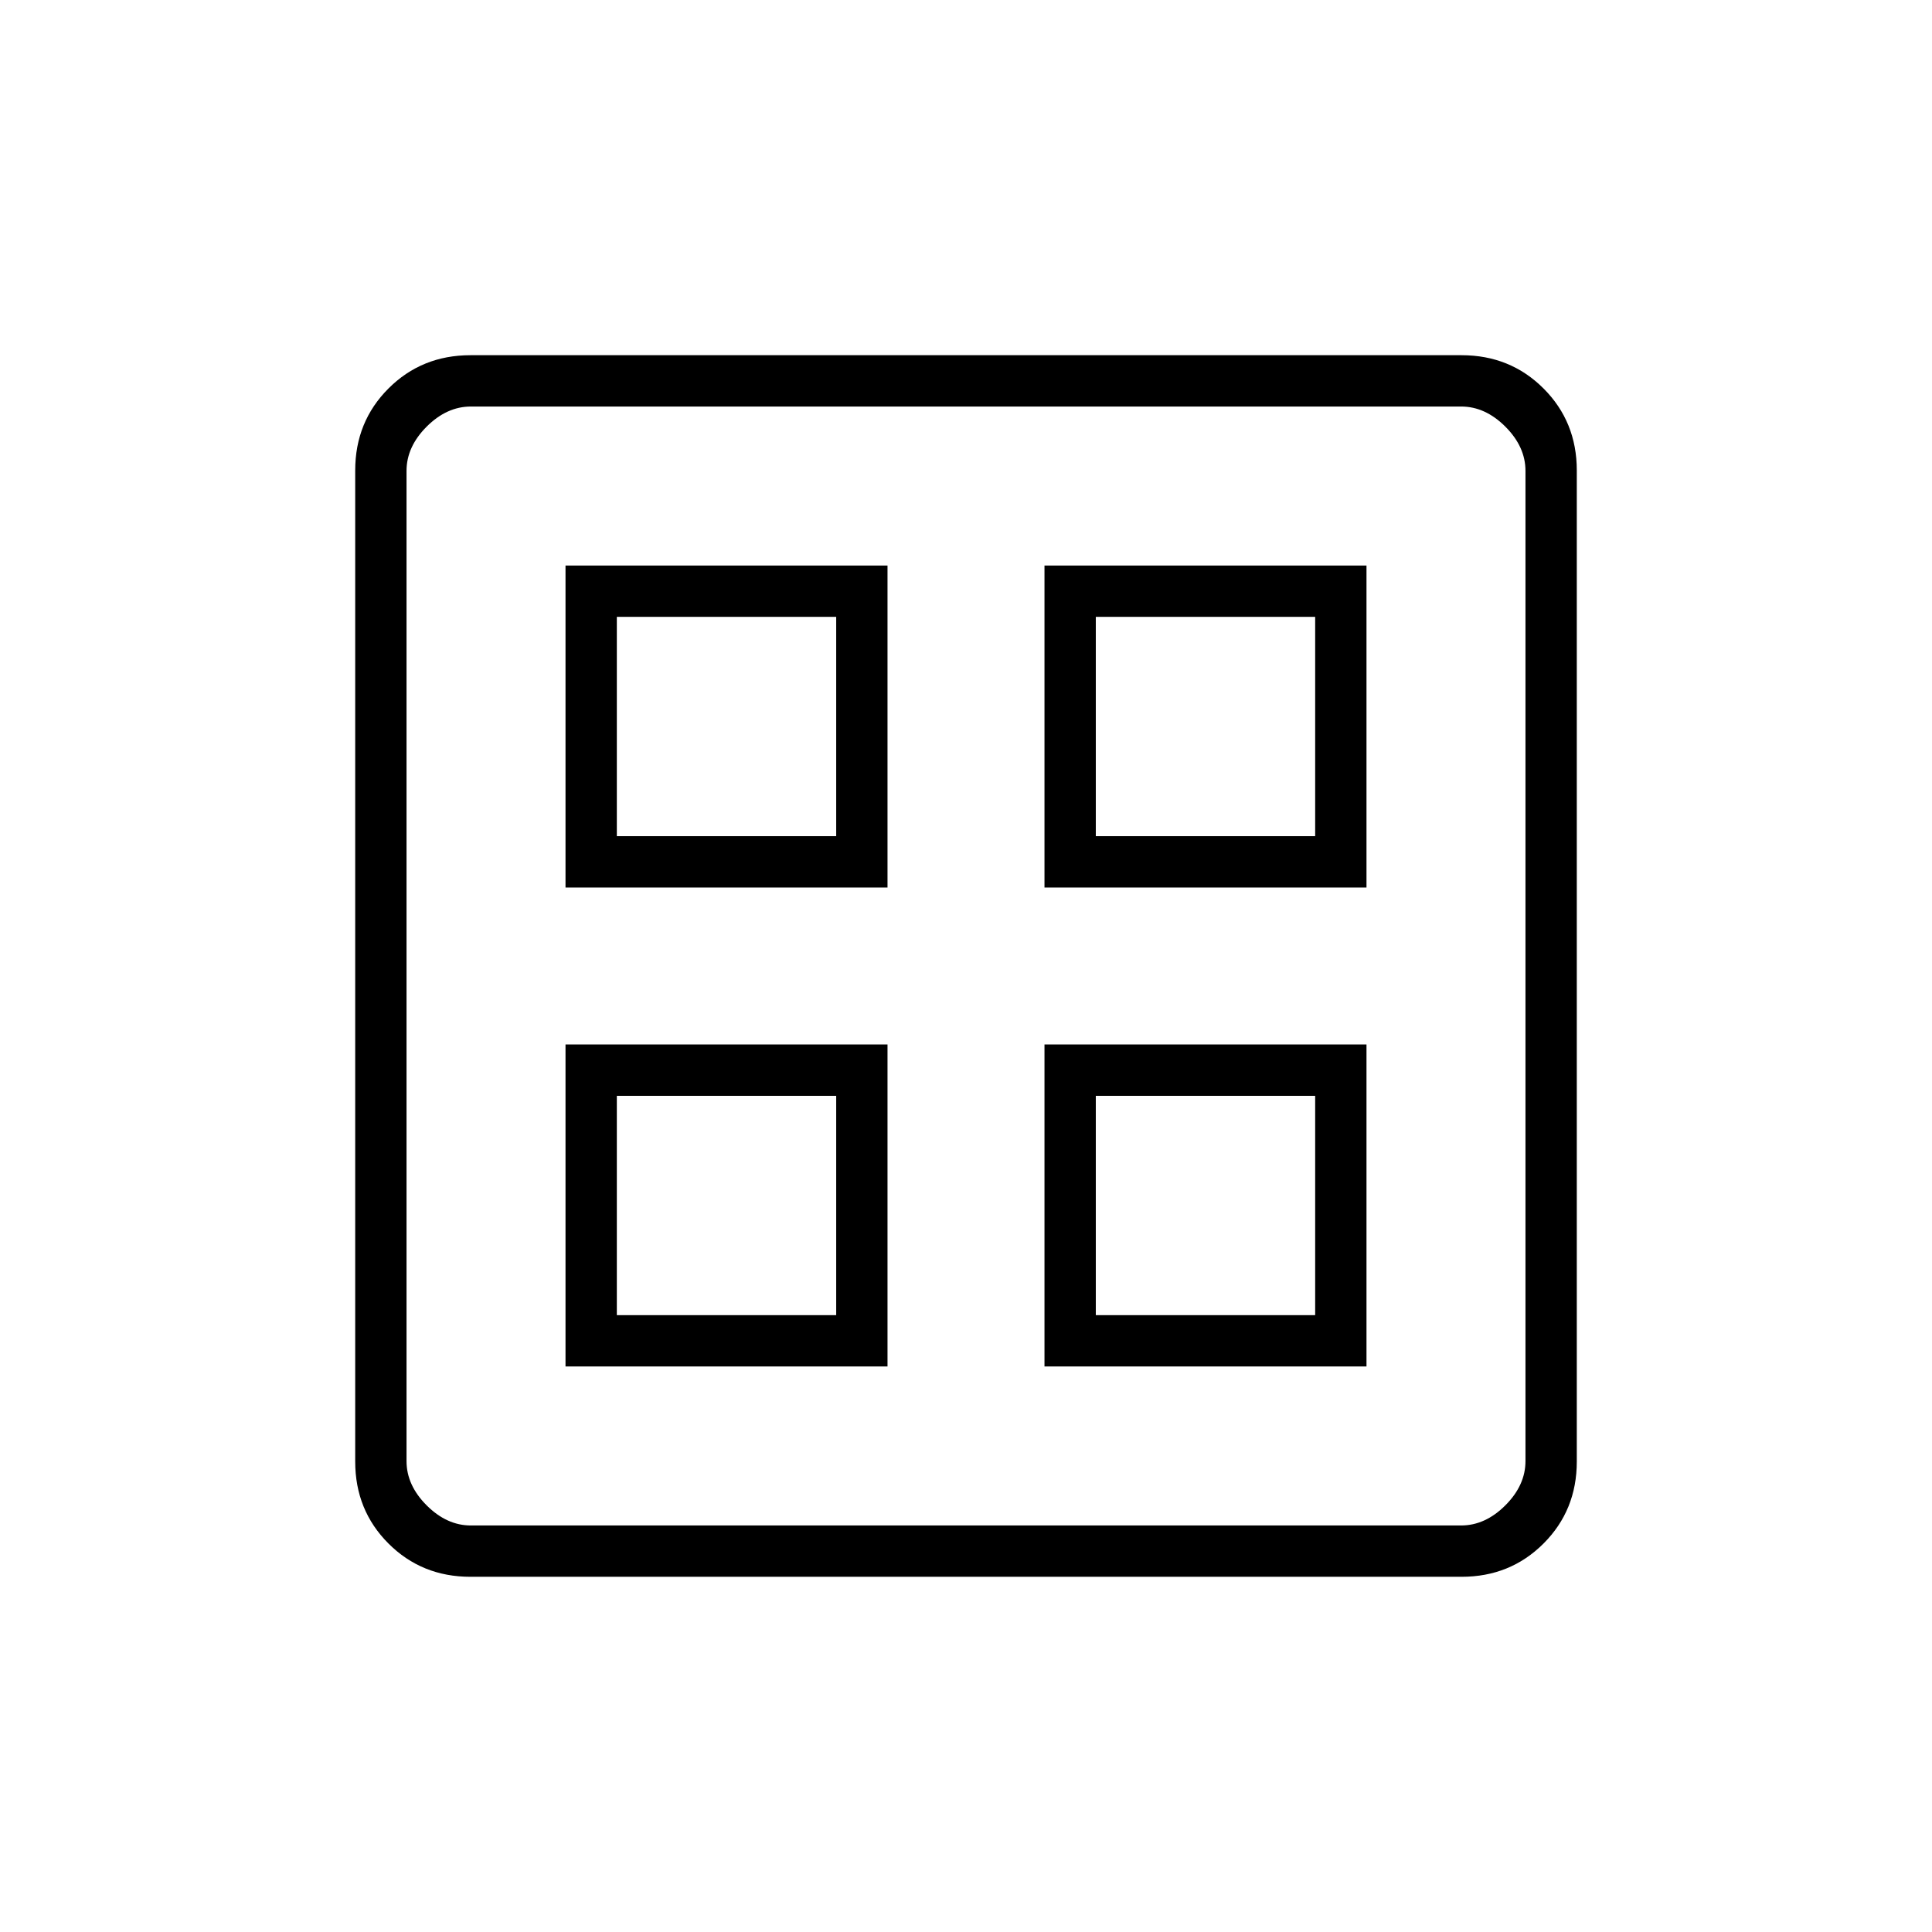<svg xmlns="http://www.w3.org/2000/svg" height="24" viewBox="0 -960 960 960" width="24"><path d="M281-519v-160h160v160H281Zm0 238v-160h160v160H281Zm238-238v-160h160v160H519Zm0 238v-160h160v160H519ZM306.5-544.5h109v-109h-109v109Zm238 0h109v-109h-109v109Zm-238 238h109v-109h-109v109Zm238 0h109v-109h-109v109Zm-129-238Zm129 0Zm0 129Zm-129 0Zm-181.736 239q-24.202 0-40.733-16.531-16.531-16.531-16.531-40.733v-492.472q0-24.202 16.531-40.733 16.531-16.531 40.733-16.531h492.472q24.202 0 40.733 16.531 16.531 16.531 16.531 40.733v492.472q0 24.202-16.531 40.733-16.531 16.531-40.733 16.531H233.764ZM234-202h492q12 0 22-10t10-22v-492q0-12-10-22t-22-10H234q-12 0-22 10t-10 22v492q0 12 10 22t22 10Z"/></svg>